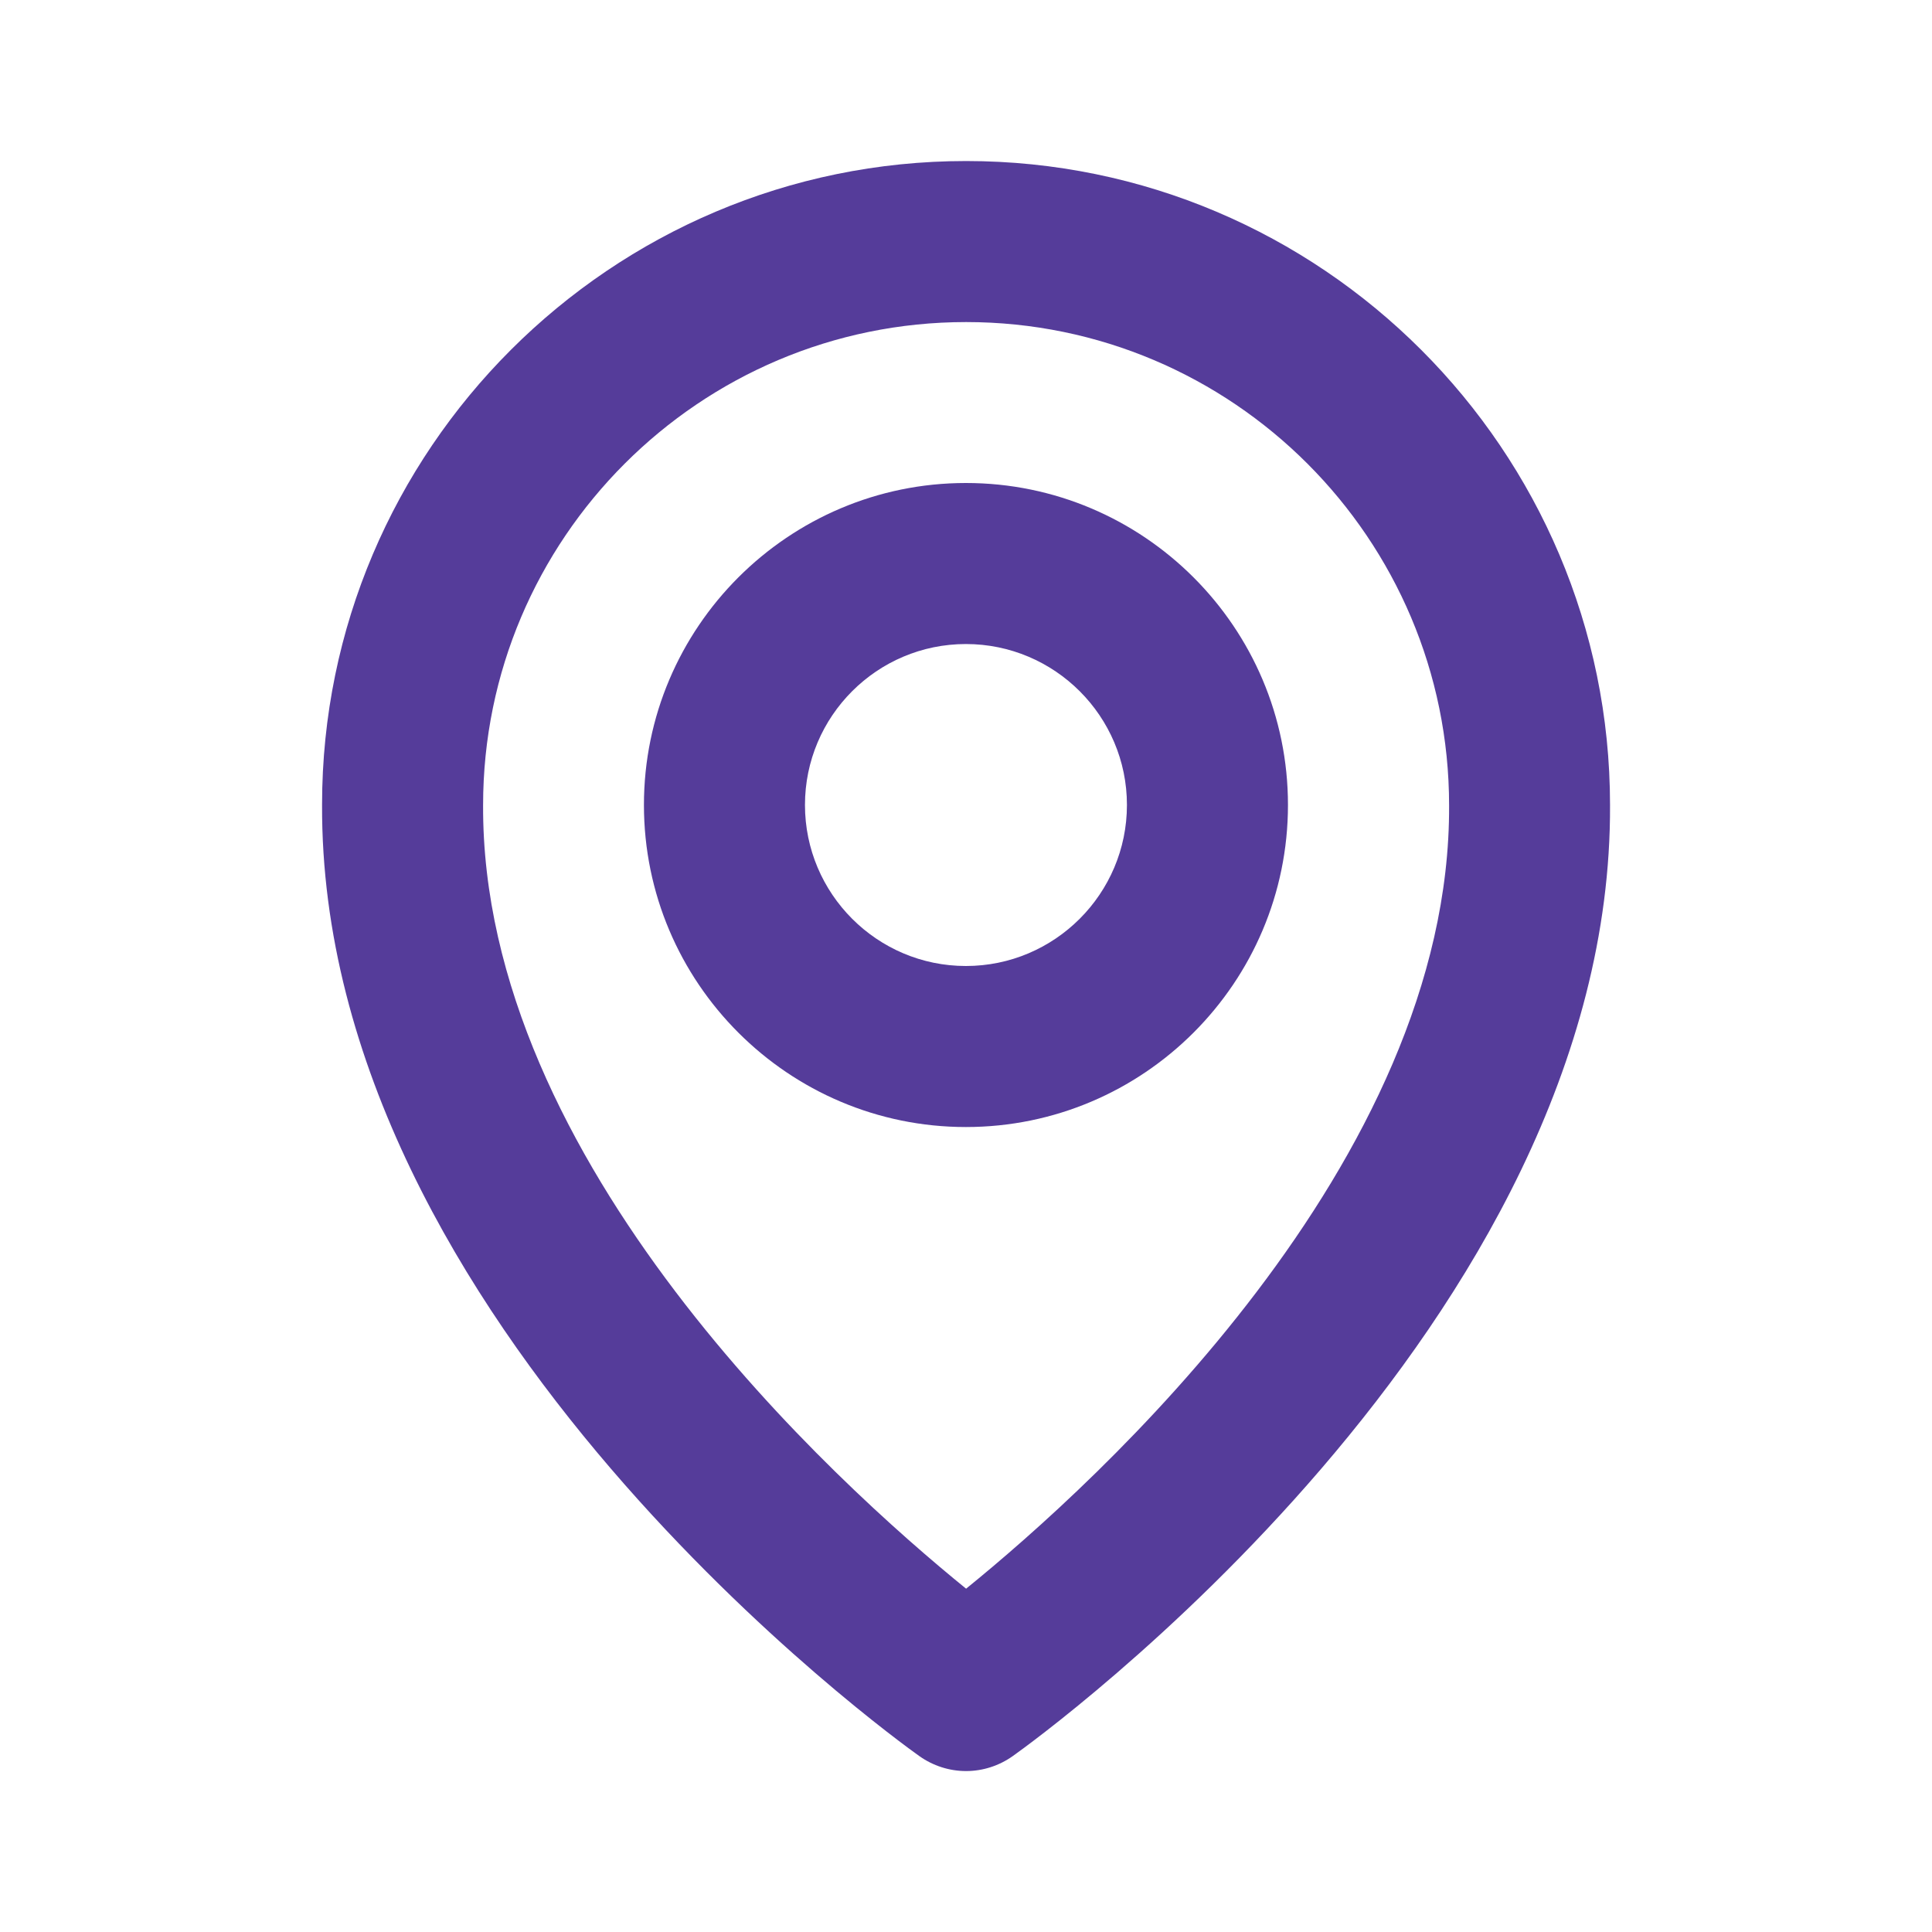 <svg viewBox="0 0 20 20" fill="none" xmlns="http://www.w3.org/2000/svg">
<path d="M9.999 11.667C11.838 11.667 13.333 10.172 13.333 8.333C13.333 6.495 11.838 5 9.999 5C8.161 5 6.666 6.495 6.666 8.333C6.666 10.172 8.161 11.667 9.999 11.667ZM9.999 6.667C10.918 6.667 11.666 7.414 11.666 8.333C11.666 9.252 10.918 10 9.999 10C9.08 10 8.333 9.252 8.333 8.333C8.333 7.414 9.08 6.667 9.999 6.667Z" fill="#553C9A"/>
<path d="M9.517 18.179C9.658 18.279 9.827 18.334 10.001 18.334C10.174 18.334 10.343 18.279 10.484 18.179C10.737 18 16.692 13.7 16.667 8.334C16.667 4.658 13.677 1.667 10.001 1.667C6.325 1.667 3.334 4.658 3.334 8.329C3.31 13.7 9.264 18 9.517 18.179ZM10.001 3.334C12.758 3.334 15.001 5.576 15.001 8.338C15.018 12.036 11.344 15.357 10.001 16.446C8.658 15.356 4.983 12.034 5.001 8.334C5.001 5.576 7.243 3.334 10.001 3.334Z" fill="#553C9A"/>
</svg>

